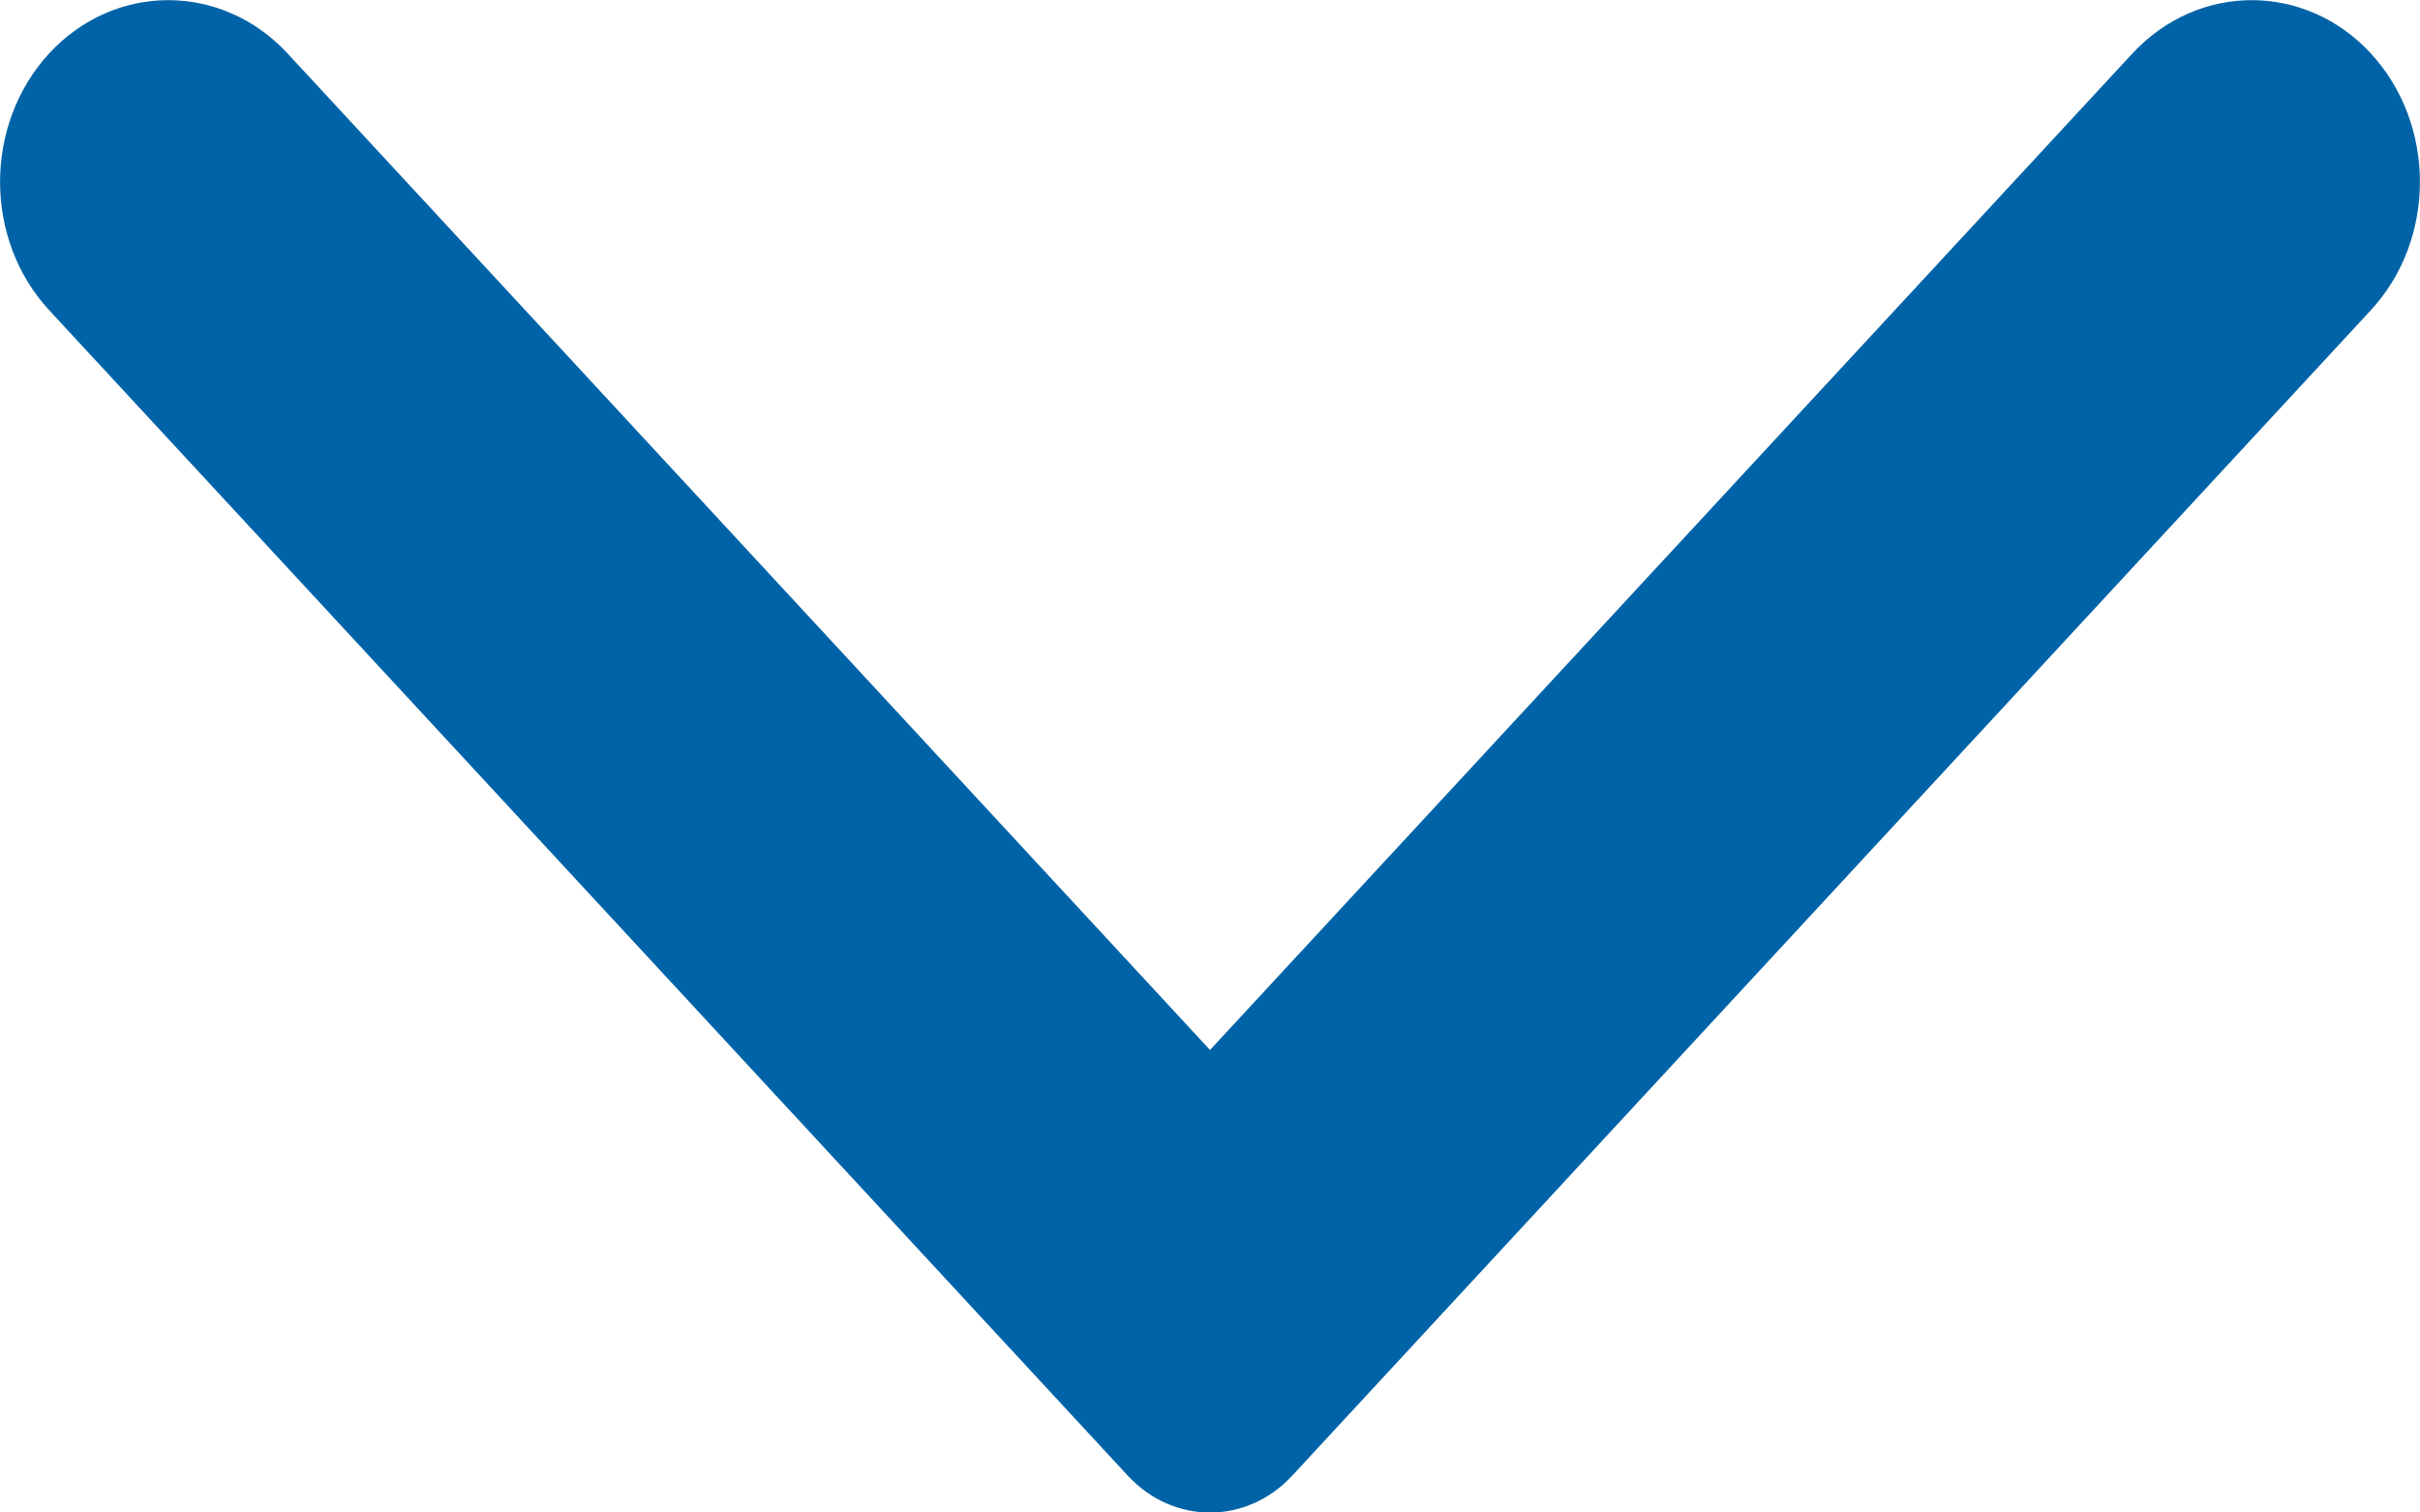 <svg width="8" height="5" viewBox="0 0 8 5" fill="none" xmlns="http://www.w3.org/2000/svg">
<path fill-rule="evenodd" clip-rule="evenodd" d="M7.837 1.026L4.272 4.878C4.121 5.041 3.879 5.041 3.728 4.878L0.163 1.026C-0.054 0.792 -0.054 0.411 0.163 0.176C0.38 -0.058 0.732 -0.058 0.95 0.176L4 3.471L7.05 0.176C7.268 -0.058 7.62 -0.058 7.837 0.176C8.054 0.411 8.054 0.792 7.837 1.026Z" fill="#0063A7"/>
</svg>
